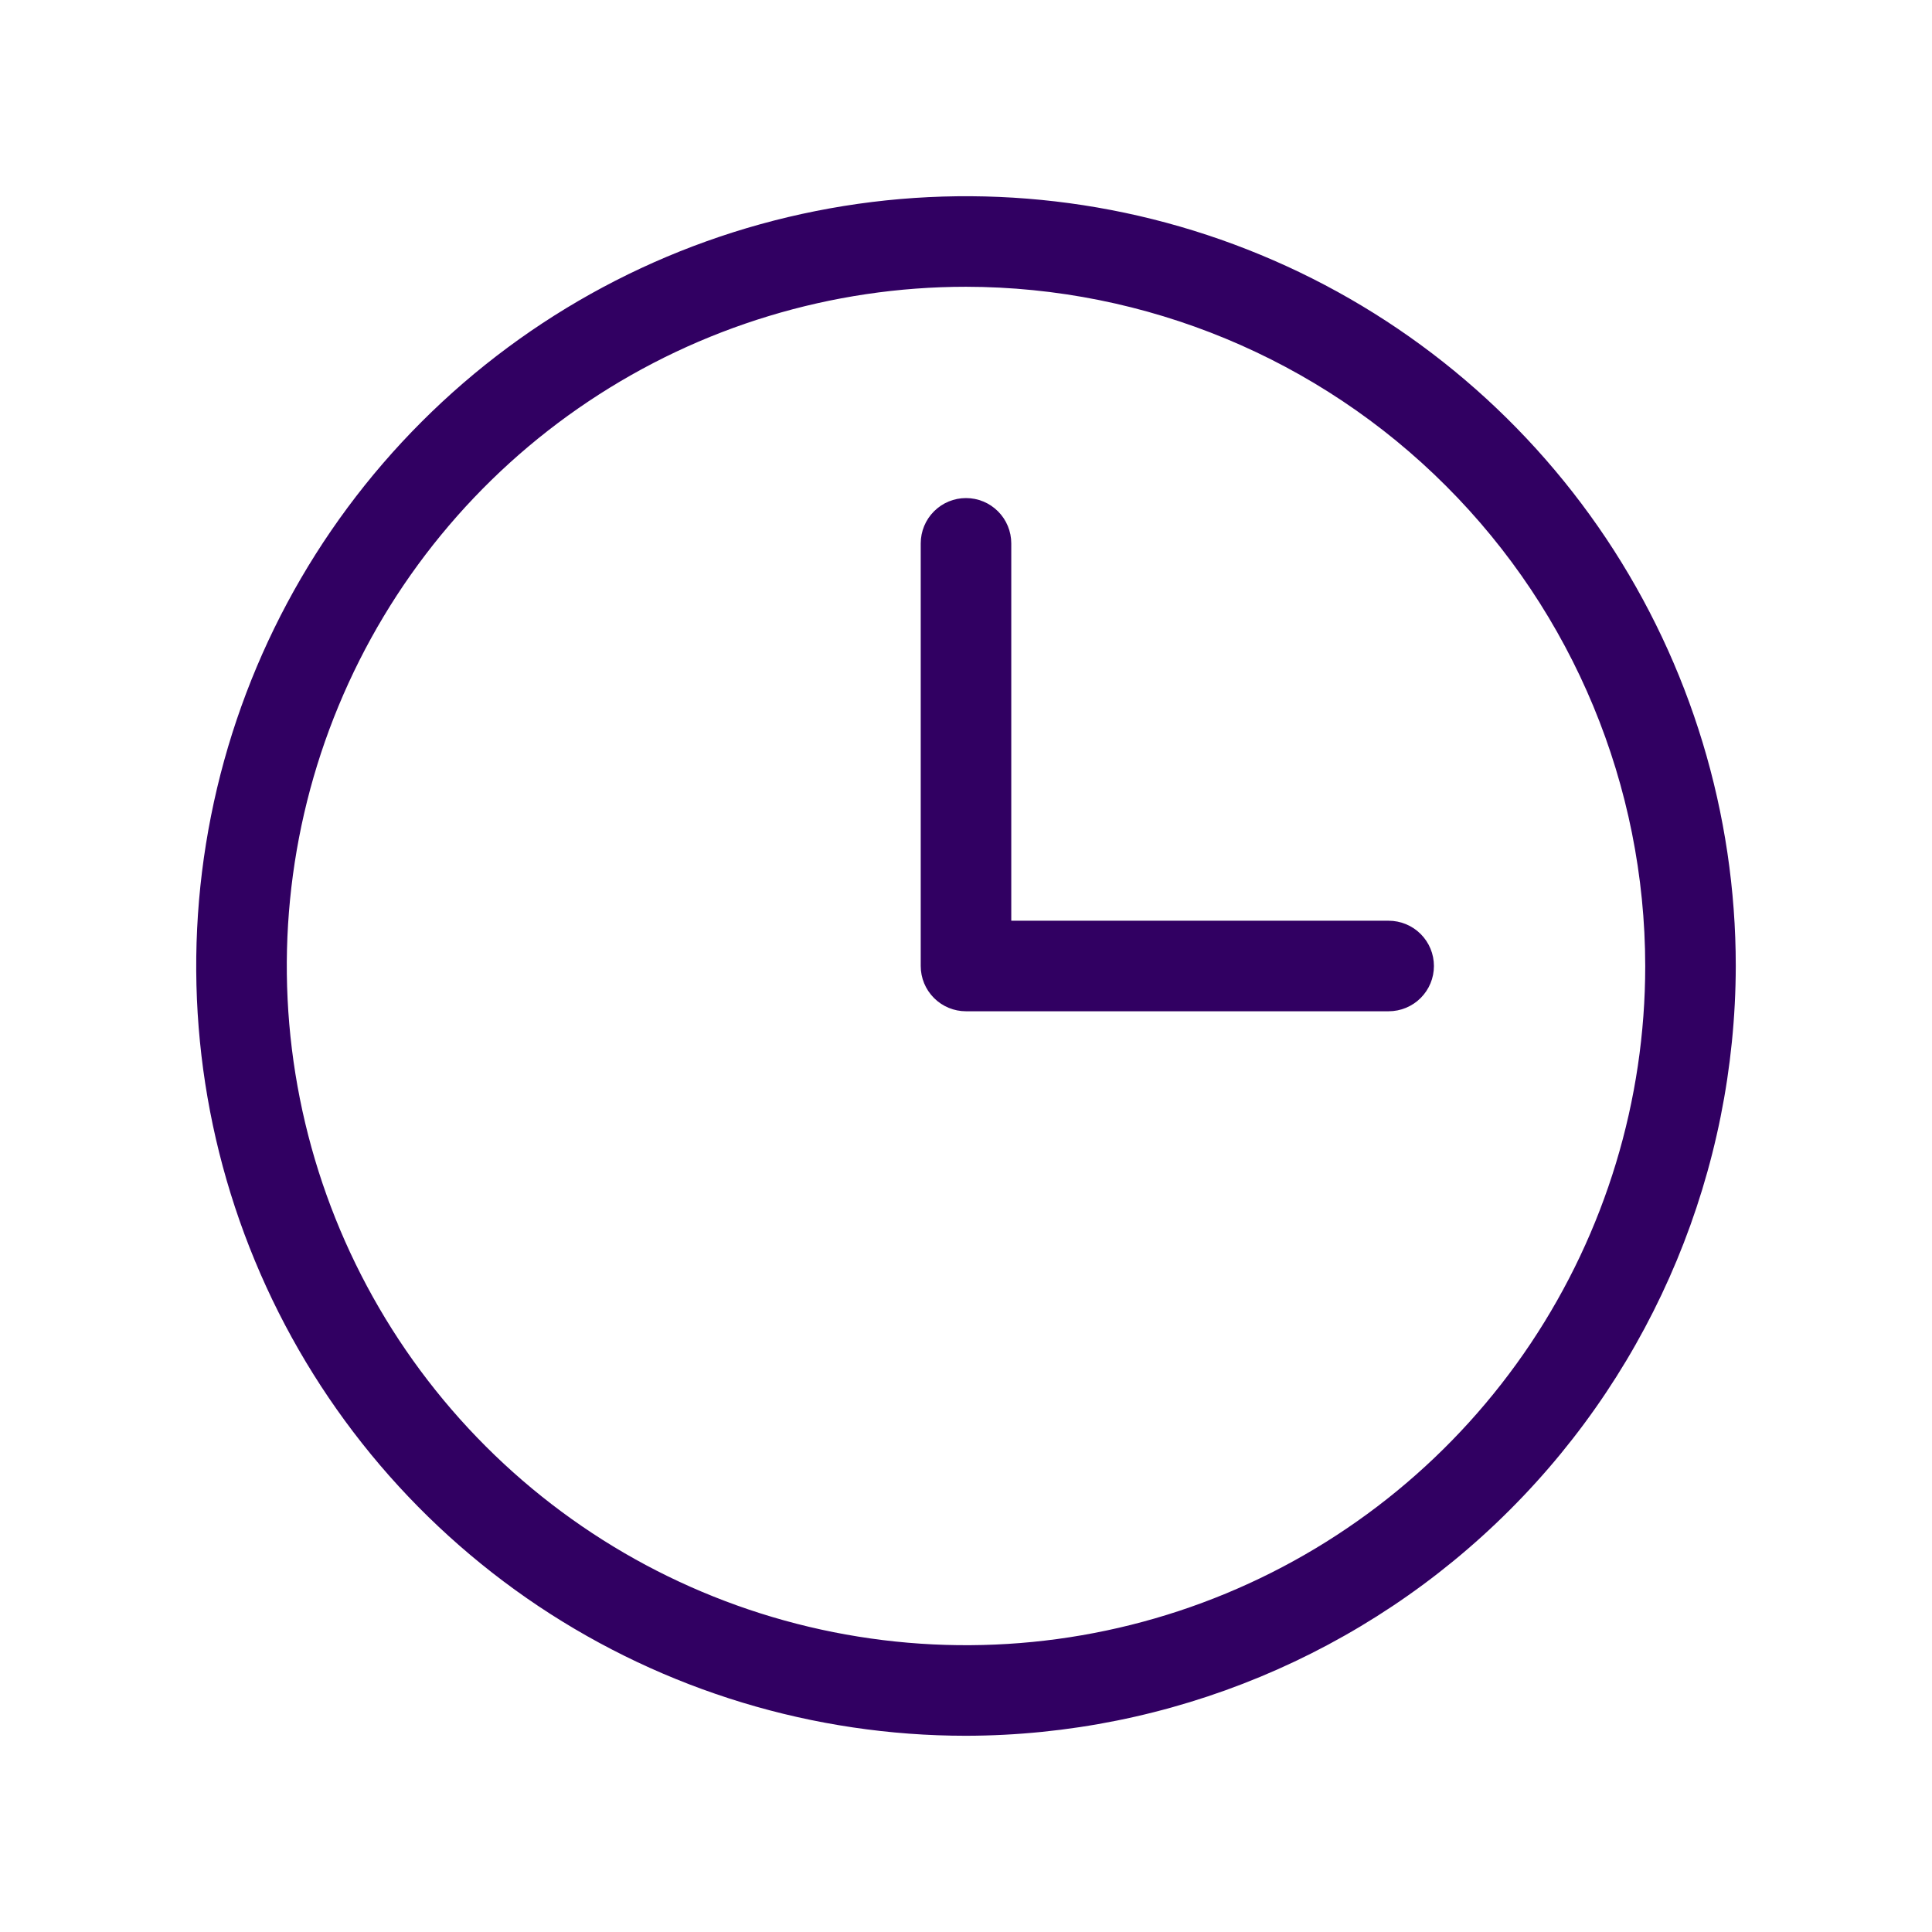 <svg width="30" height="30" viewBox="0 0 30 30" fill="none" xmlns="http://www.w3.org/2000/svg">
<path d="M15 26.953C12.636 26.953 10.325 26.252 8.359 24.939C6.394 23.625 4.861 21.758 3.957 19.574C3.052 17.39 2.815 14.987 3.277 12.668C3.738 10.349 4.876 8.22 6.548 6.548C8.22 4.876 10.349 3.738 12.668 3.277C14.987 2.815 17.39 3.052 19.574 3.957C21.758 4.861 23.625 6.394 24.939 8.359C26.252 10.325 26.953 12.636 26.953 15C26.947 18.168 25.686 21.205 23.445 23.445C21.205 25.686 18.168 26.947 15 26.953ZM15 4.453C12.914 4.453 10.875 5.072 9.14 6.231C7.406 7.389 6.054 9.037 5.256 10.964C4.458 12.891 4.249 15.012 4.656 17.058C5.063 19.104 6.067 20.983 7.542 22.458C9.017 23.933 10.896 24.937 12.942 25.344C14.988 25.751 17.109 25.542 19.036 24.744C20.963 23.946 22.61 22.594 23.769 20.86C24.928 19.125 25.547 17.086 25.547 15C25.544 12.204 24.432 9.523 22.454 7.546C20.477 5.568 17.796 4.456 15 4.453ZM22.266 15C22.266 14.813 22.192 14.635 22.06 14.503C21.928 14.371 21.749 14.297 21.562 14.297H15.703V8.438C15.703 8.251 15.629 8.072 15.497 7.94C15.365 7.808 15.187 7.734 15 7.734C14.813 7.734 14.635 7.808 14.503 7.94C14.371 8.072 14.297 8.251 14.297 8.438V15C14.297 15.187 14.371 15.365 14.503 15.497C14.635 15.629 14.813 15.703 15 15.703H21.562C21.749 15.703 21.928 15.629 22.06 15.497C22.192 15.365 22.266 15.187 22.266 15Z" fill="#310062"/>
</svg>
